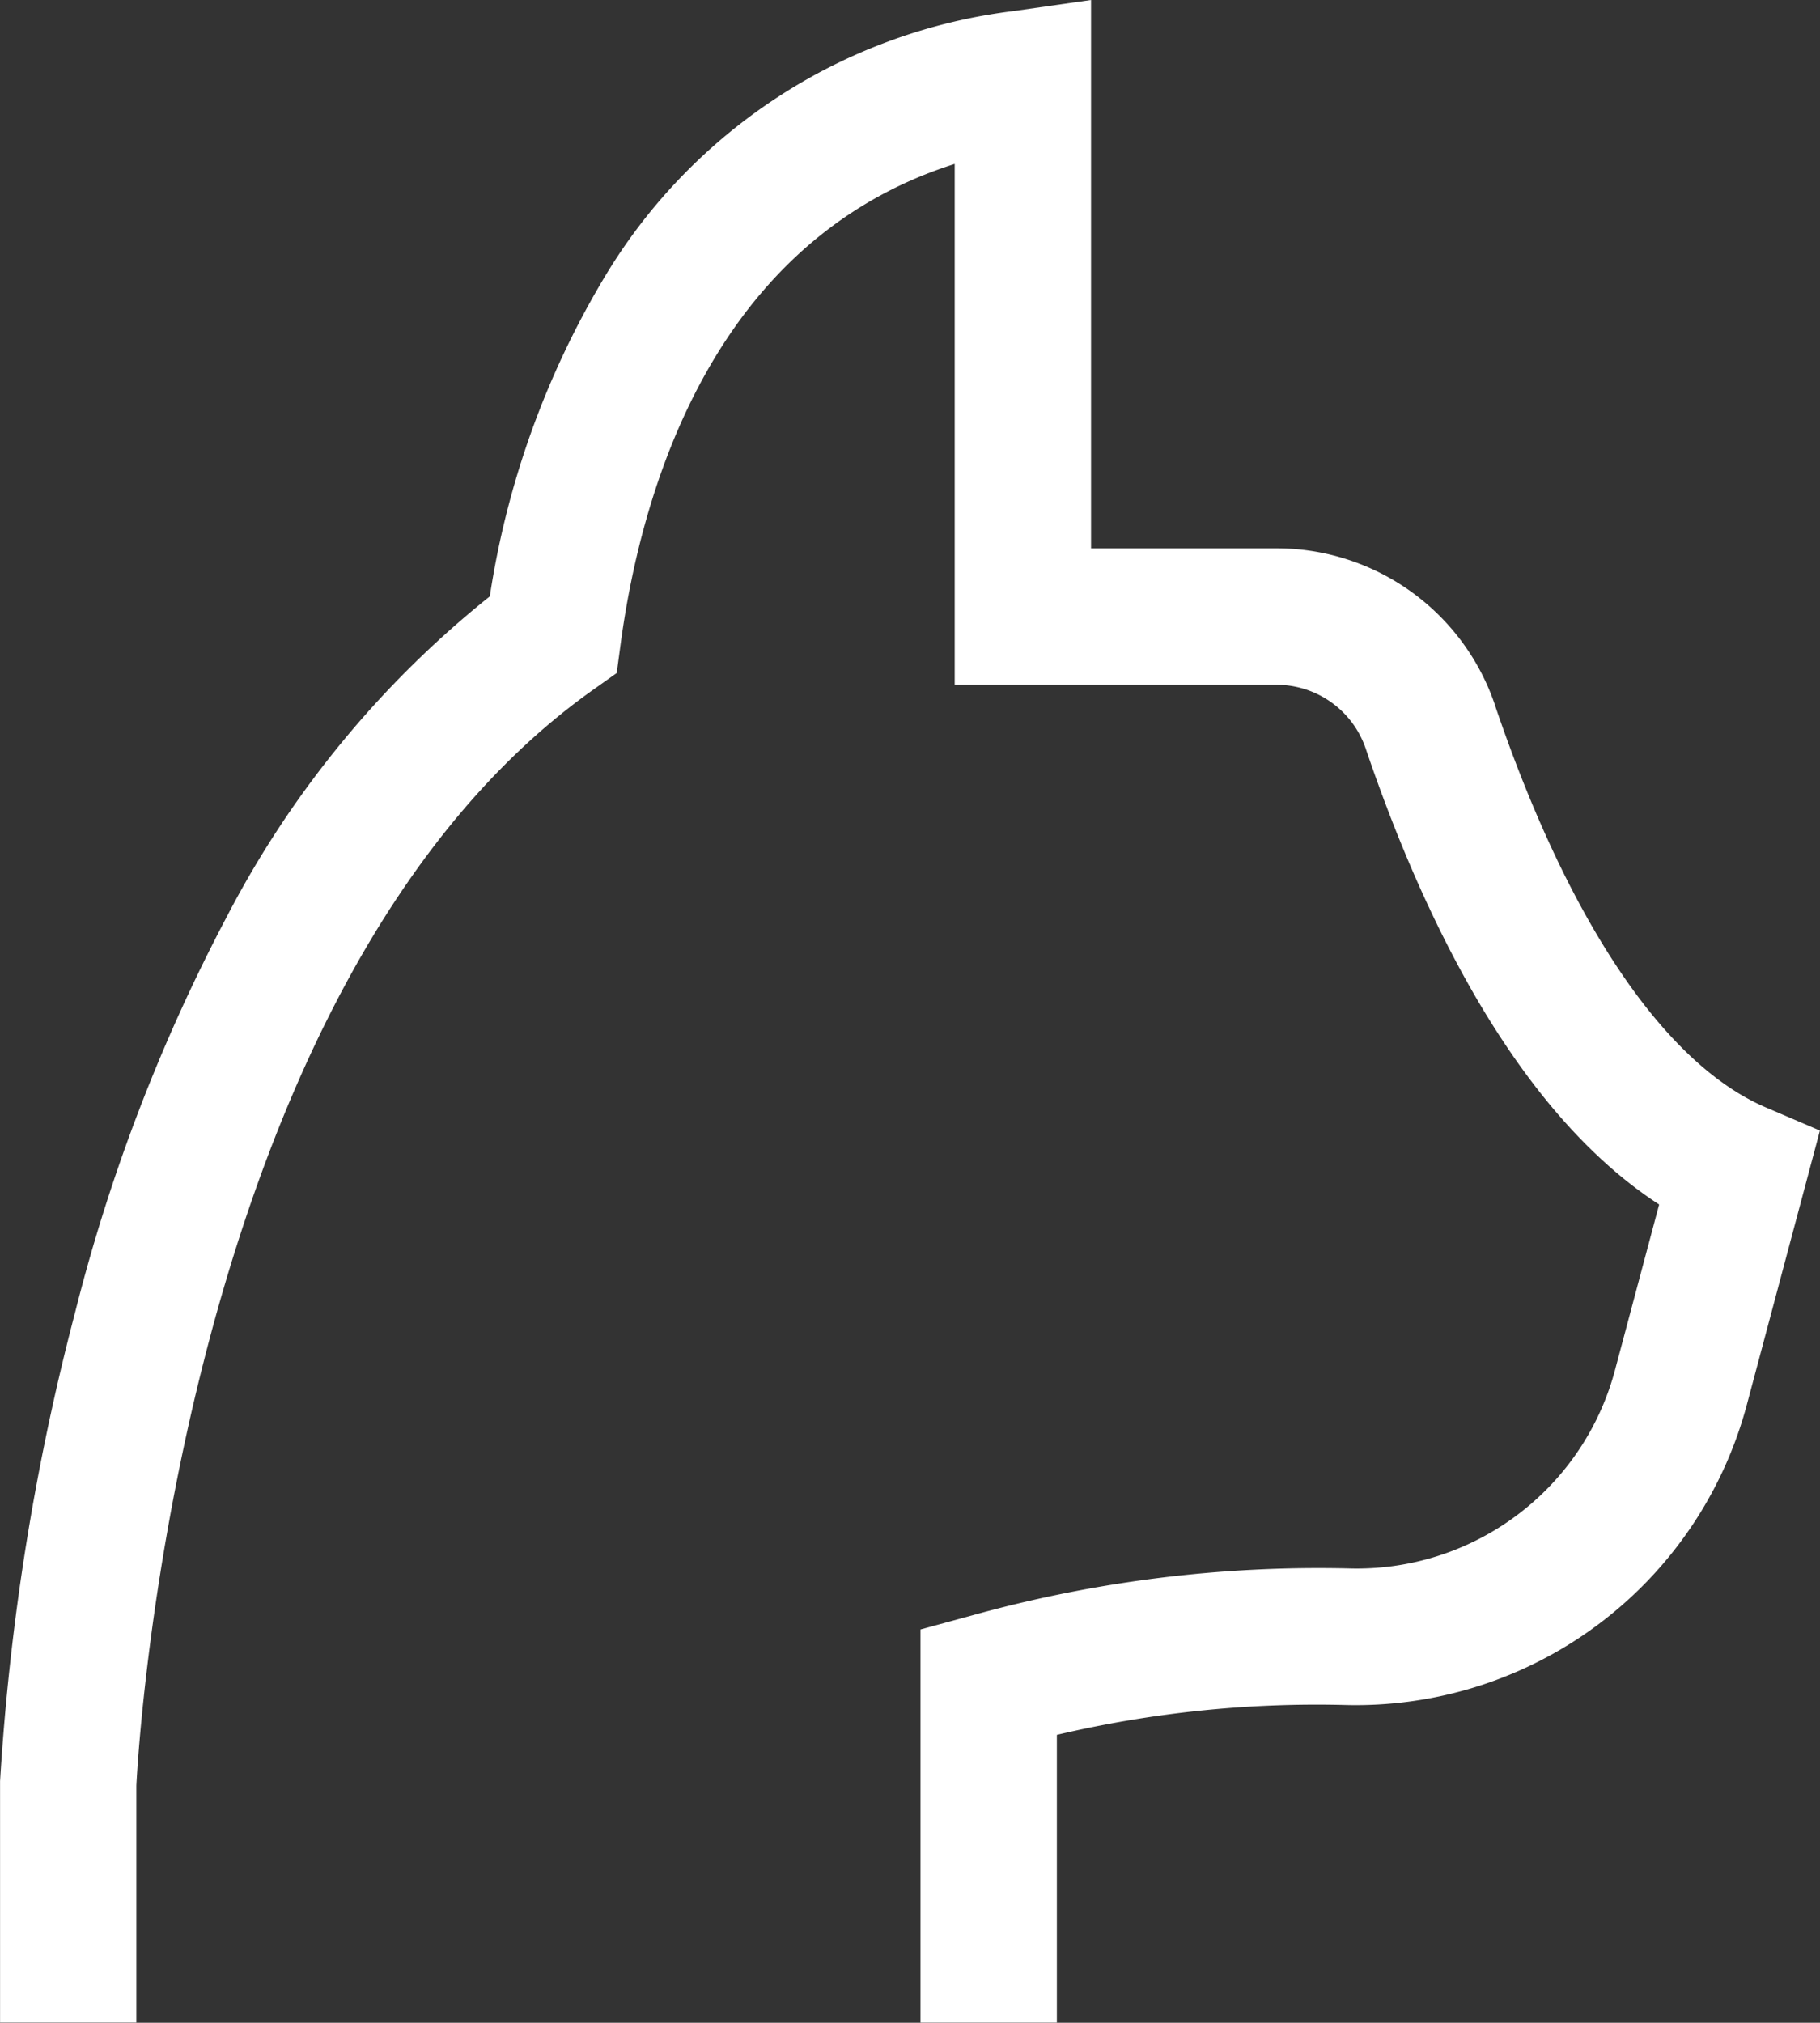 <svg xmlns="http://www.w3.org/2000/svg" width="27.734" height="30.814" viewBox="0 0 27.734 30.814">
  <rect x="0" y="0" width="27.734" height="30.814" fill="#333333" stroke="none"/>
  <path id="cat" d="M24.468,12.252a3.514,3.514,0,0,0-3.332-2.384H18.314V1.515l-1.186.169A8.463,8.463,0,0,0,10.9,5.737,13.353,13.353,0,0,0,9.152,10.6a15.218,15.218,0,0,0-4.01,4.884,27,27,0,0,0-2.309,6.022,36.906,36.906,0,0,0-1.144,7.143v3.677H3.766V28.716c.026-.535.681-12.232,6.952-16.687l.368-.261.06-.447c.312-2.313,1.393-6.135,5.09-7.309v7.935h4.9a1.436,1.436,0,0,1,1.364.973c.829,2.446,2.252,5.506,4.471,6.944l-.667,2.5a4.072,4.072,0,0,1-4.061,3.044,19.685,19.685,0,0,0-5.76.721l-.768.209v5.989h2.078V27.944a17.234,17.234,0,0,1,4.385-.456A6.168,6.168,0,0,0,28.311,22.9l1.11-4.162-.827-.354c-1.545-.662-3.011-2.84-4.127-6.132Z" transform="translate(-1.688 -1.515)" fill="#fff"/>
</svg>
